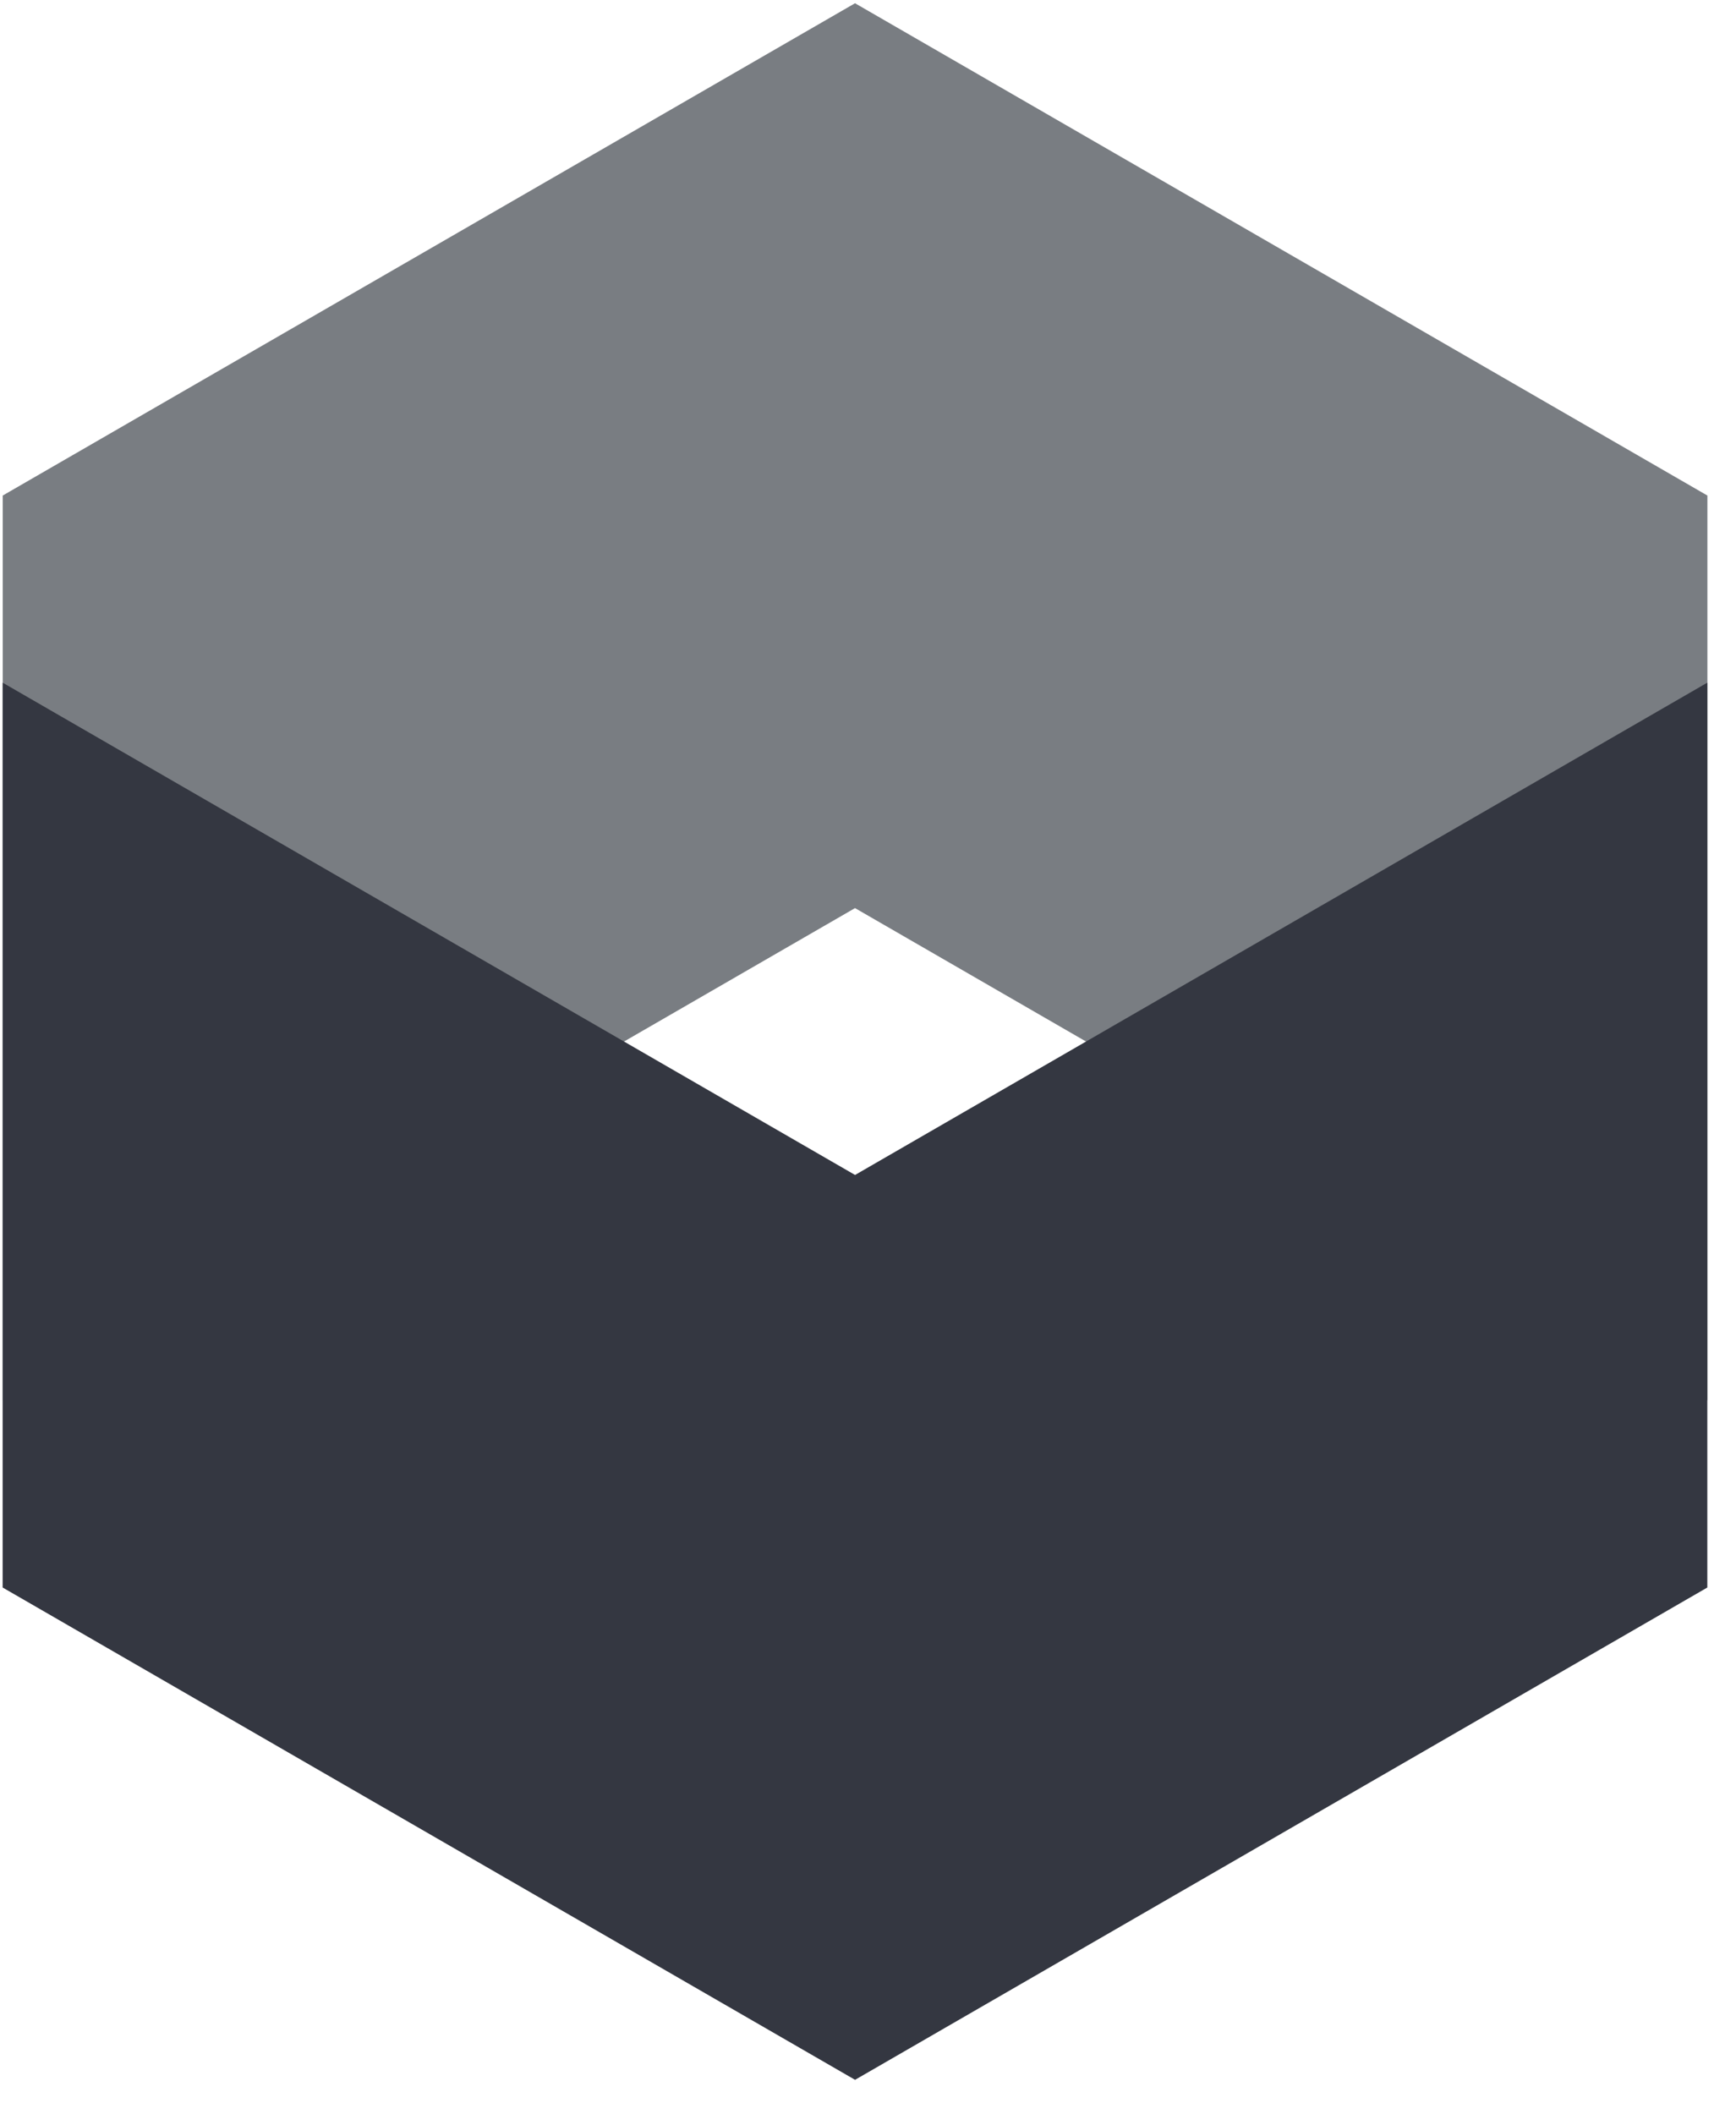 <svg width="46" height="56" viewBox="0 0 46 56" fill="none" xmlns="http://www.w3.org/2000/svg">
<path d="M0.072 37.091L0.072 13.125L22.656 0.086L45.242 13.125L45.242 37.091L22.656 24.052L0.072 37.091Z" fill="#797D82"/>
<path d="M45.24 18.081V42.047L22.657 55.086L0.07 42.047L0.07 18.081L22.657 31.12L45.24 18.081Z" fill="#343741"/>
</svg>
